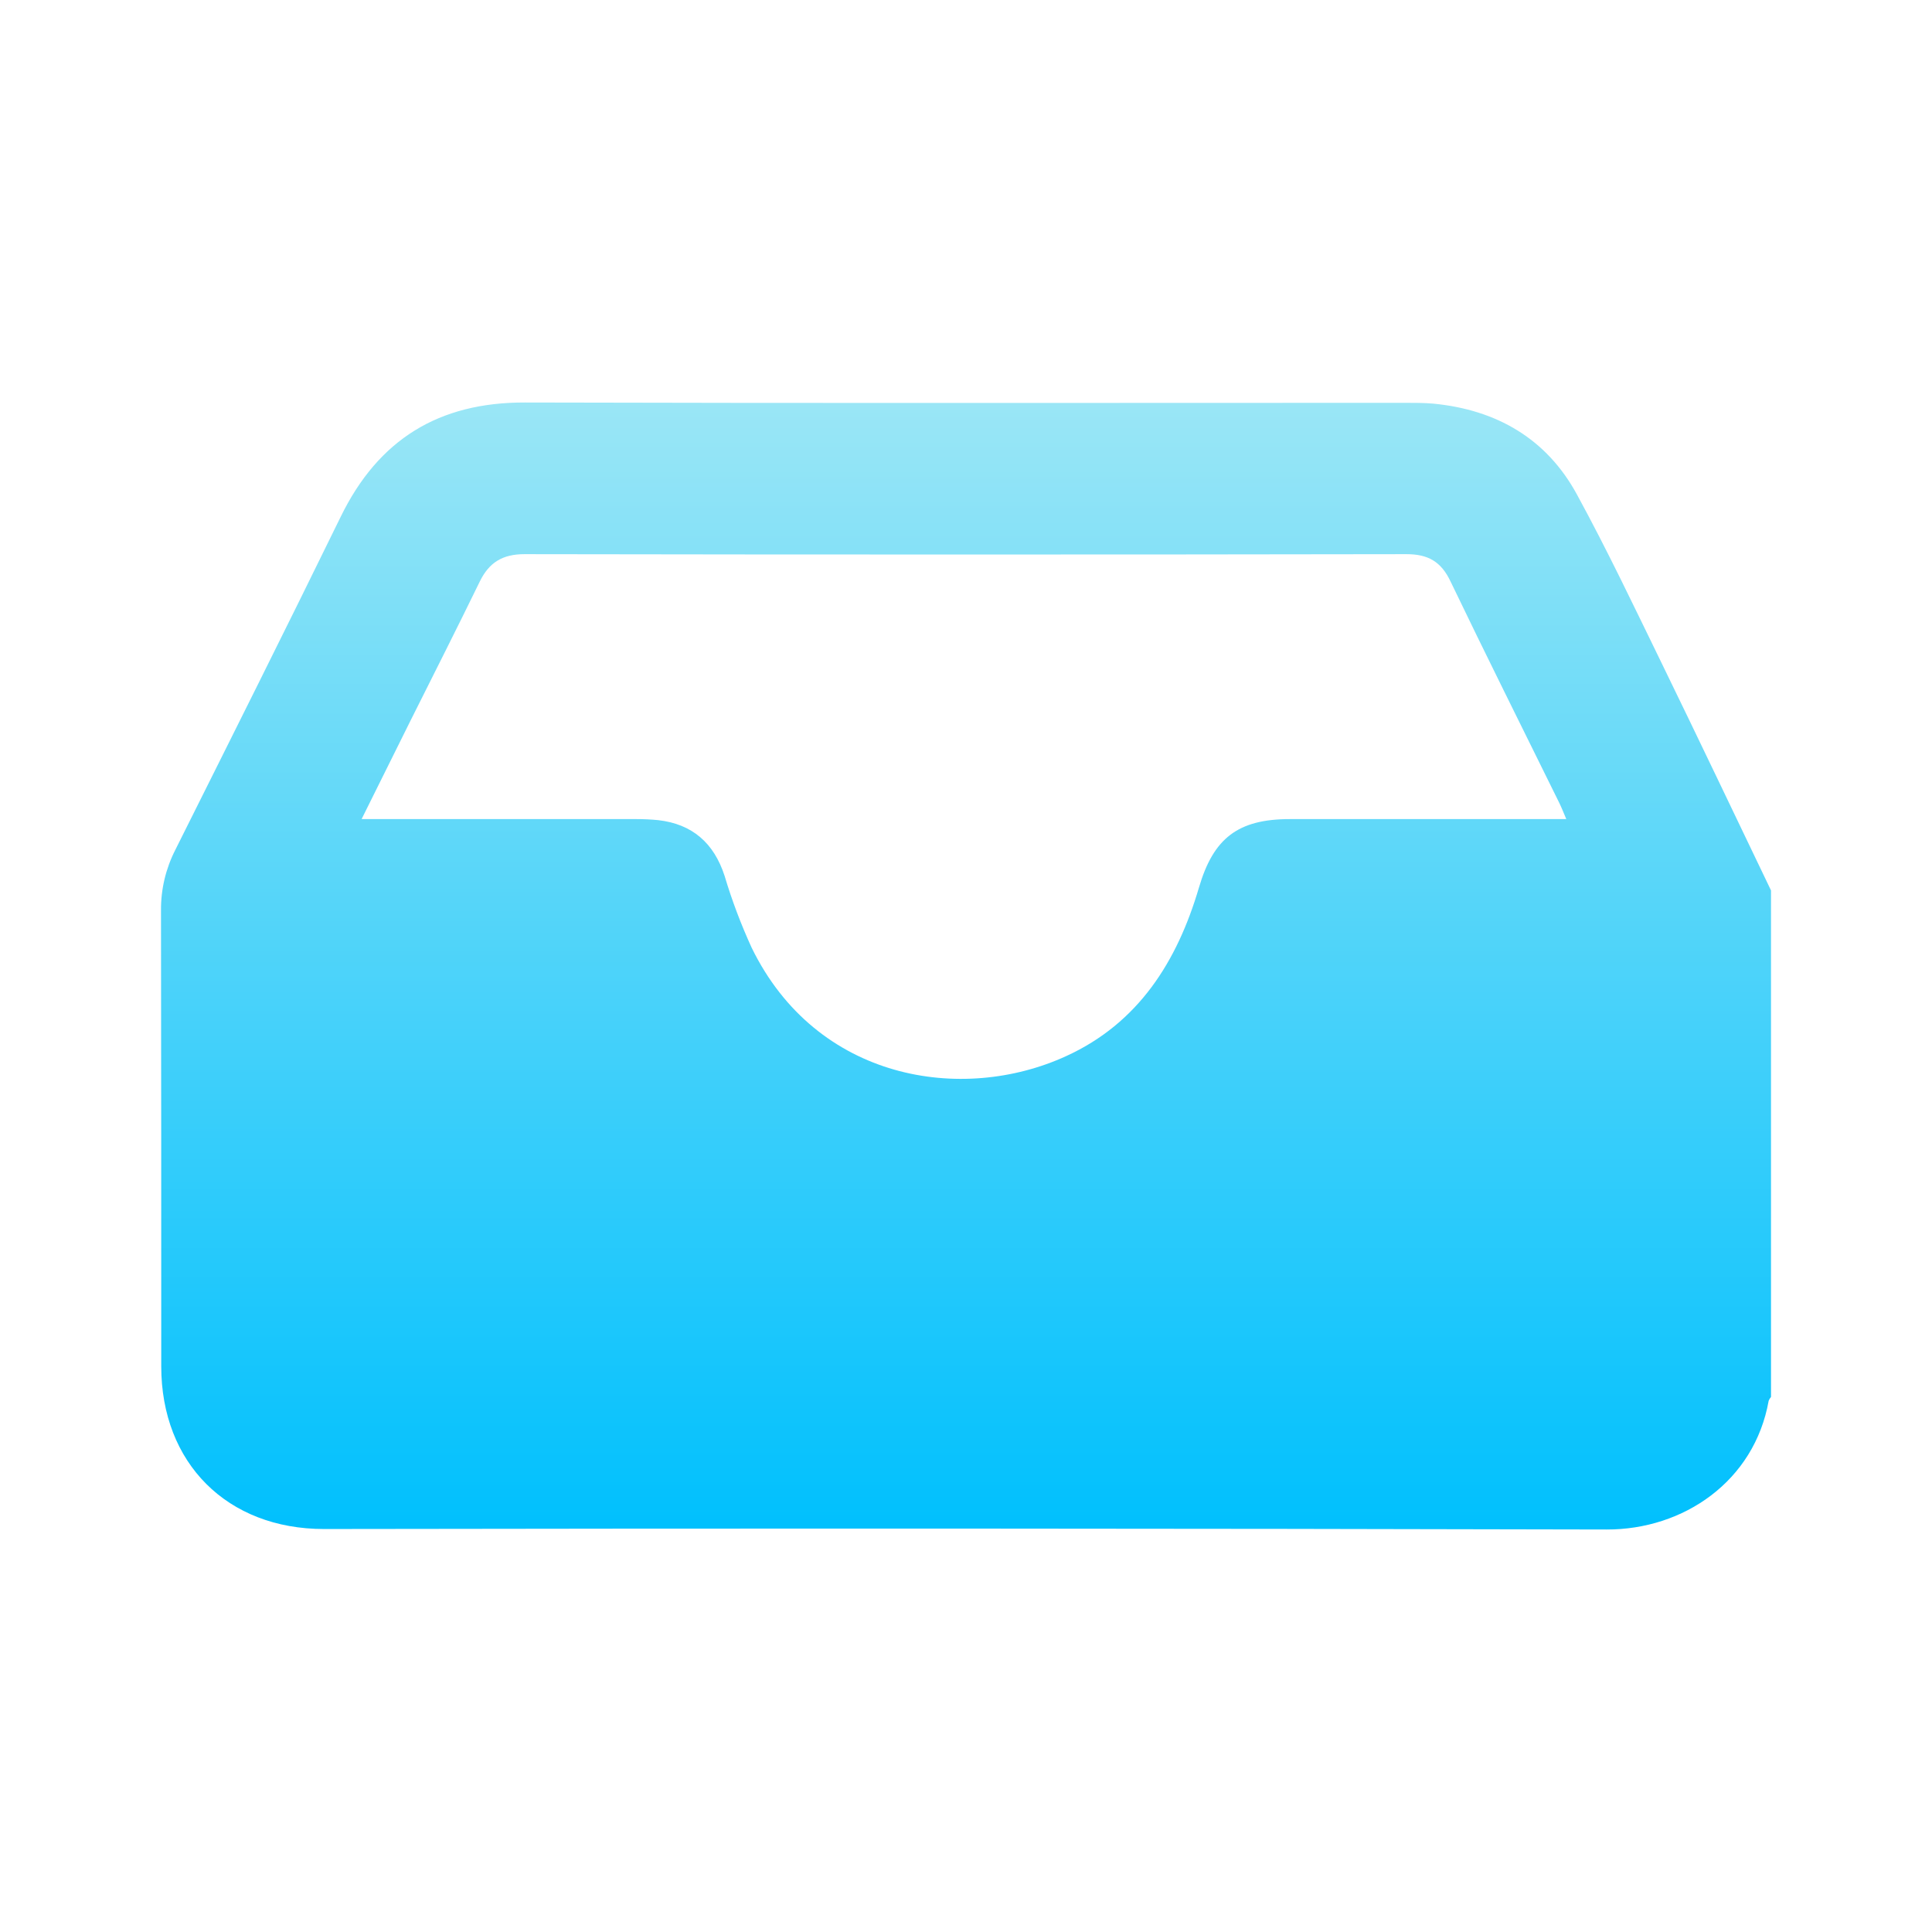 <svg width="24" height="24" viewBox="0 0 24 24" fill="none" xmlns="http://www.w3.org/2000/svg">
<path d="M22 11.061V17.353C21.988 17.367 21.978 17.384 21.971 17.401C21.793 18.401 20.913 19.003 19.957 19C14.646 18.987 9.336 18.985 4.025 18.994C2.822 18.994 2.003 18.176 2.003 16.973C2.003 15.085 2.003 13.197 2 11.308C1.998 11.048 2.059 10.791 2.177 10.559C2.866 9.18 3.556 7.803 4.233 6.418C4.701 5.459 5.451 4.997 6.521 5C10.165 5.01 13.81 5.004 17.454 5.004C17.572 5.004 17.689 5.004 17.805 5.014C18.59 5.09 19.212 5.448 19.59 6.144C19.969 6.839 20.304 7.546 20.649 8.253C21.104 9.186 21.55 10.125 22 11.061ZM4.492 10.175H4.741C5.795 10.175 6.85 10.175 7.904 10.175C7.995 10.175 8.086 10.179 8.176 10.188C8.6 10.236 8.869 10.473 9.001 10.88C9.092 11.185 9.205 11.483 9.337 11.772C10.143 13.425 11.953 13.711 13.243 13.12C14.142 12.71 14.623 11.944 14.893 11.028C15.073 10.412 15.378 10.175 16.024 10.175H19.457C19.42 10.088 19.397 10.029 19.369 9.972C18.918 9.056 18.461 8.143 18.019 7.223C17.902 6.976 17.74 6.884 17.471 6.884C13.819 6.89 10.167 6.89 6.515 6.884C6.244 6.884 6.076 6.986 5.96 7.224C5.678 7.803 5.387 8.377 5.099 8.953C4.902 9.348 4.706 9.743 4.492 10.175Z" fill="url(#paint0_linear_1080_14096)"/>
<defs>
<linearGradient id="paint0_linear_1080_14096" x1="12" y1="5" x2="12" y2="19" gradientUnits="userSpaceOnUse">
<stop stop-color="#9AE6F6"/>
<stop offset="1" stop-color="#00C0FD"/>
</linearGradient>
</defs>
</svg>
